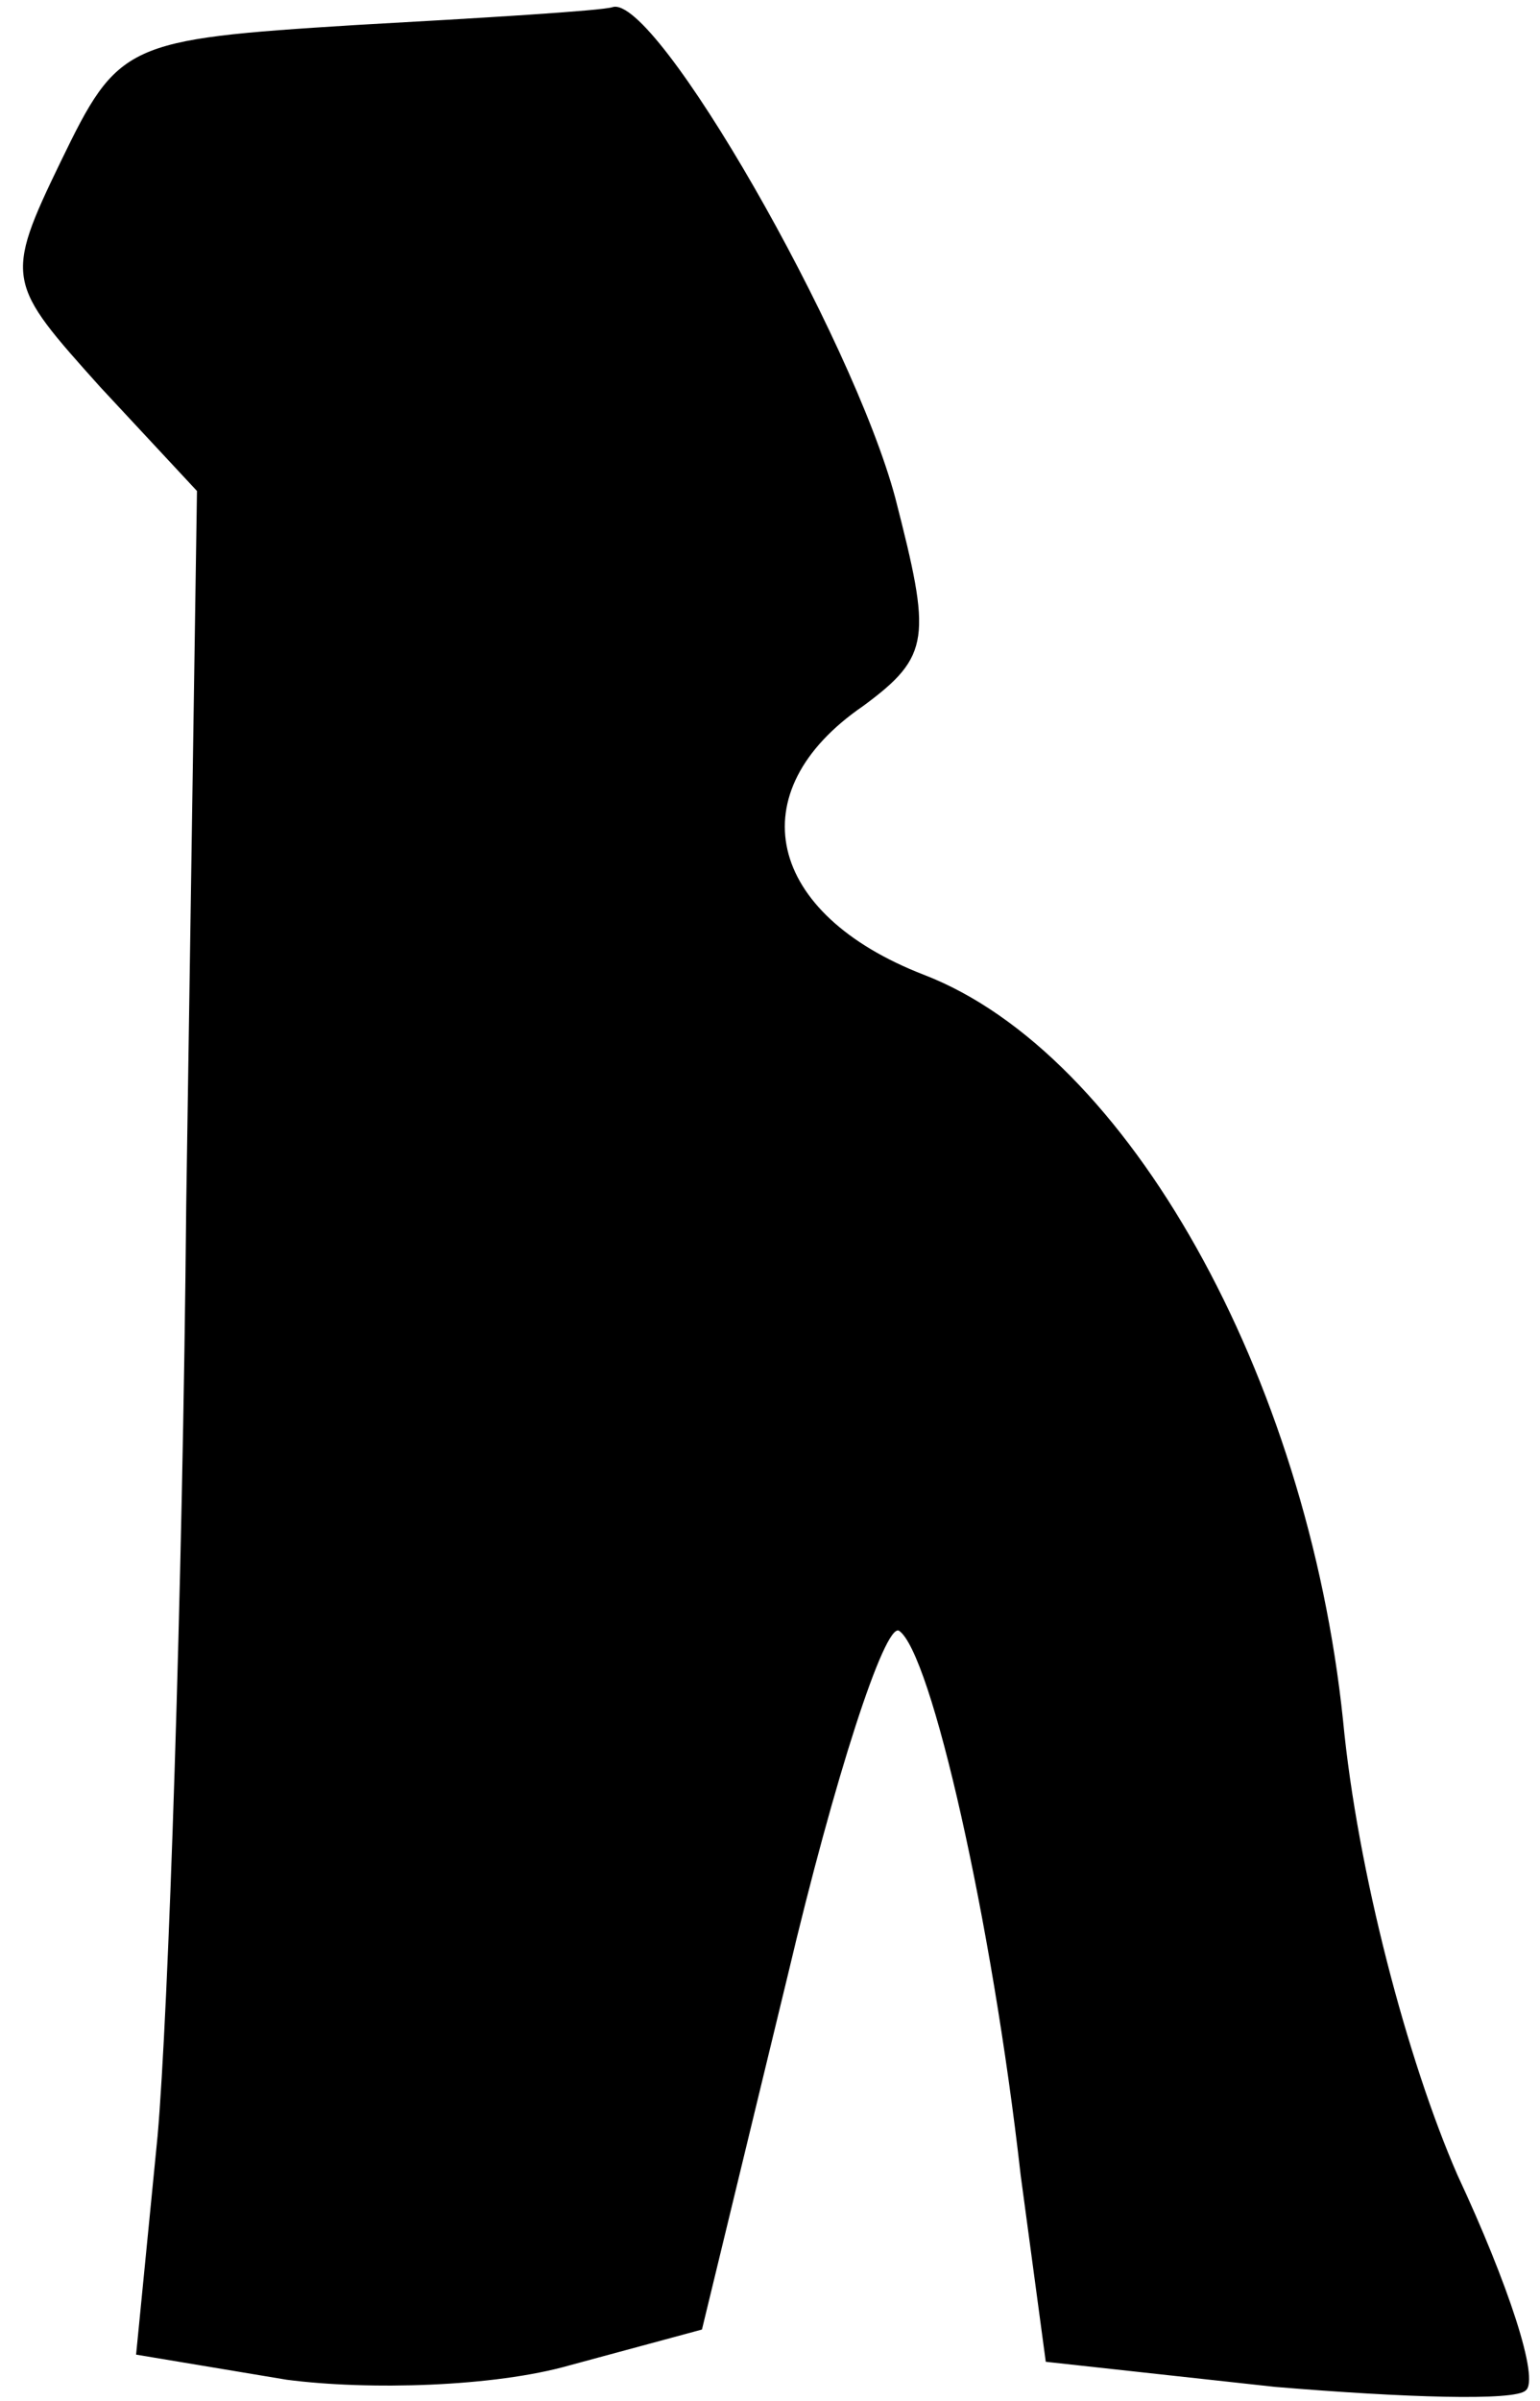 <?xml version="1.0" standalone="no"?>
<!DOCTYPE svg PUBLIC "-//W3C//DTD SVG 20010904//EN"
 "http://www.w3.org/TR/2001/REC-SVG-20010904/DTD/svg10.dtd">
<svg version="1.0" xmlns="http://www.w3.org/2000/svg"
 width="43pt" height="67pt" viewBox="0 0 43 67"
 preserveAspectRatio="xMidYMid meet">
<g transform="translate(0,67) scale(0.1,-0.1)"
fill="#000000" stroke="none">
<path fill="#000000" stroke="none" d="M99 663 c-64 -4 -66 -5 -82 -38 -16
-33 -15 -34 11 -63 l27 -29 -3 -199 c-1 -109 -5 -226 -8 -260 l-6 -61 42 -7
c23 -3 58 -2 79 4 l37 10 24 99 c13 55 27 98 31 96 9 -6 26 -81 34 -152 l7
-52 64 -7 c36 -3 67 -4 70 -1 4 3 -5 30 -19 60 -14 32 -28 85 -32 127 -10 96
-60 186 -117 208 -44 17 -52 51 -17 75 19 14 19 19 9 58 -12 45 -67 141 -79
137 -3 -1 -36 -3 -72 -5z"/>
</g>
</svg>
